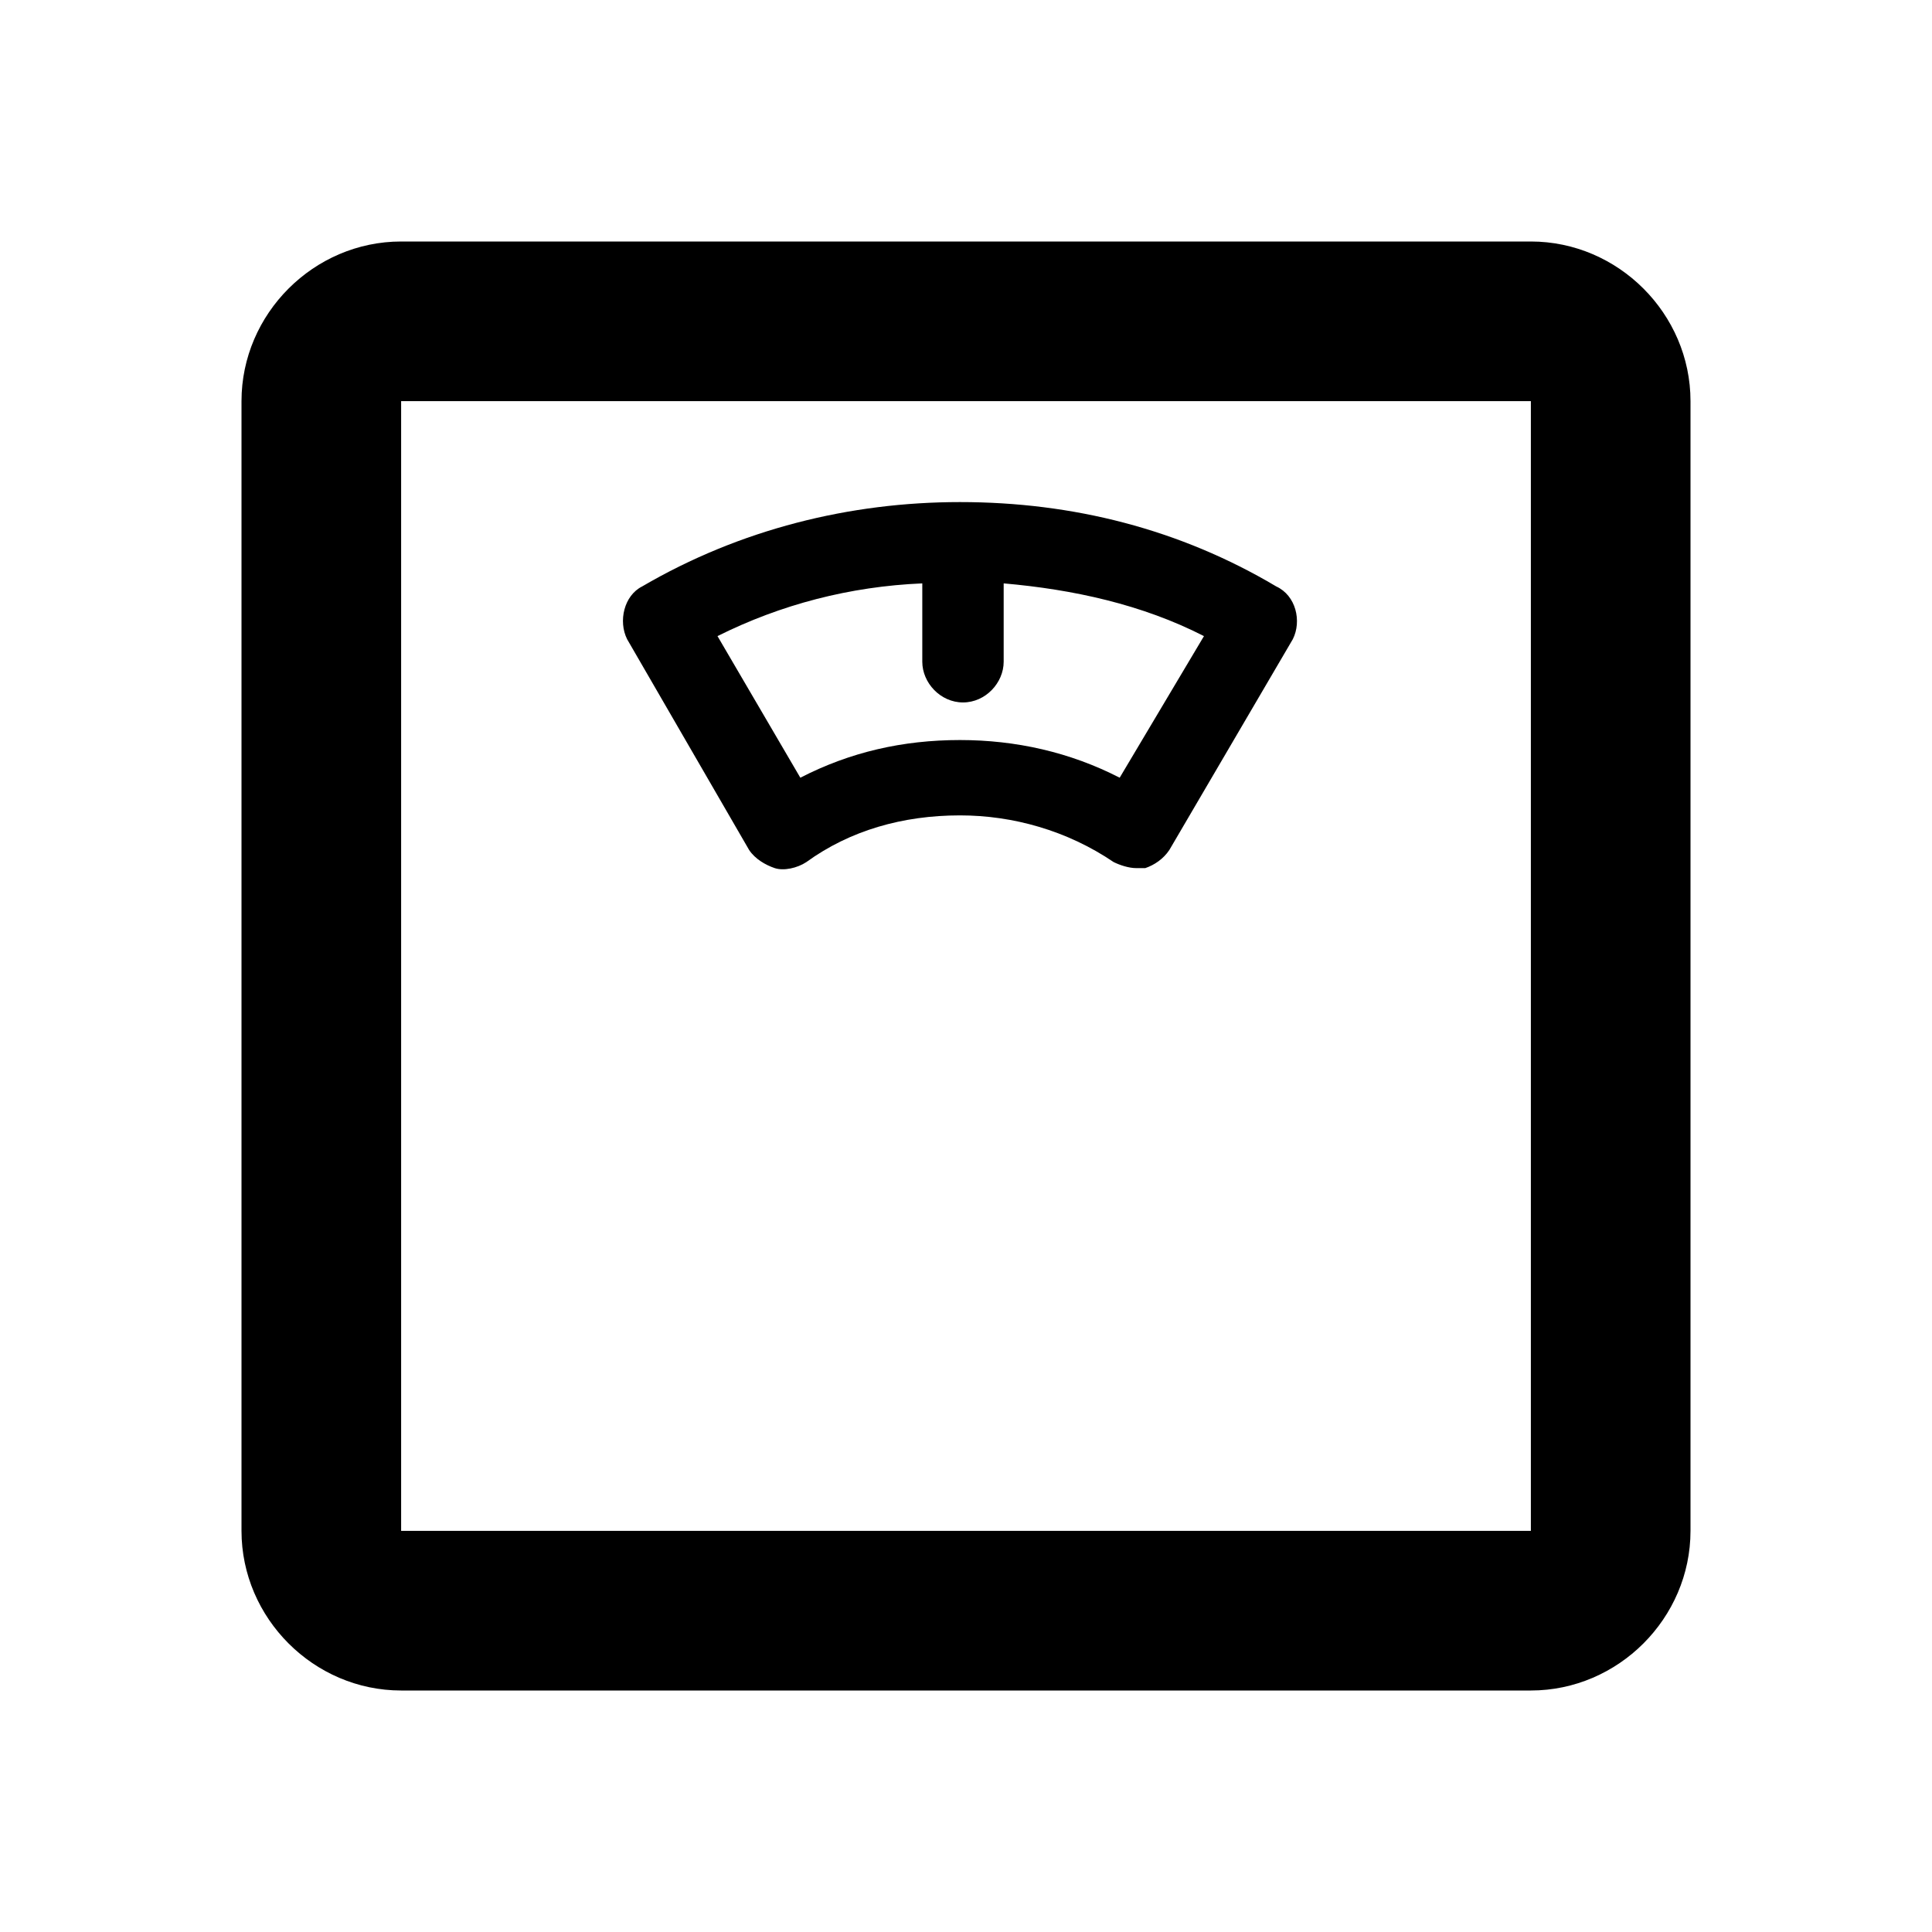 <svg width="24" height="24" viewBox="0 0 24 24" fill="none" xmlns="http://www.w3.org/2000/svg">
<path d="M4.983 3C3.898 3 3 3.898 3 4.983V19.017C3 20.102 3.898 21 4.983 21H19.017C20.102 21 21 20.102 21 19.017V4.983C21 3.898 20.102 3 19.017 3H4.983ZM4.983 4.983H19.017V19.017H4.983V4.983ZM11.925 6.237C10.559 6.237 9.193 6.574 7.977 7.285C7.753 7.397 7.678 7.715 7.79 7.94L9.306 10.559C9.38 10.671 9.511 10.746 9.624 10.784C9.736 10.821 9.904 10.784 10.017 10.709C10.559 10.316 11.214 10.129 11.925 10.129C12.58 10.129 13.254 10.316 13.834 10.709C13.909 10.746 14.021 10.784 14.114 10.784C14.152 10.784 14.189 10.784 14.227 10.784C14.339 10.746 14.451 10.671 14.526 10.559L16.06 7.94C16.173 7.715 16.098 7.397 15.854 7.285C14.657 6.574 13.329 6.237 11.925 6.237ZM11.457 7.247V8.22C11.457 8.482 11.682 8.726 11.963 8.726C12.243 8.726 12.468 8.482 12.468 8.22V7.247C13.329 7.322 14.189 7.509 14.956 7.902L13.909 9.661C13.291 9.343 12.617 9.193 11.925 9.193C11.214 9.193 10.559 9.343 9.942 9.661L8.913 7.902C9.699 7.509 10.559 7.285 11.457 7.247Z" fill="black"/>
</svg>
